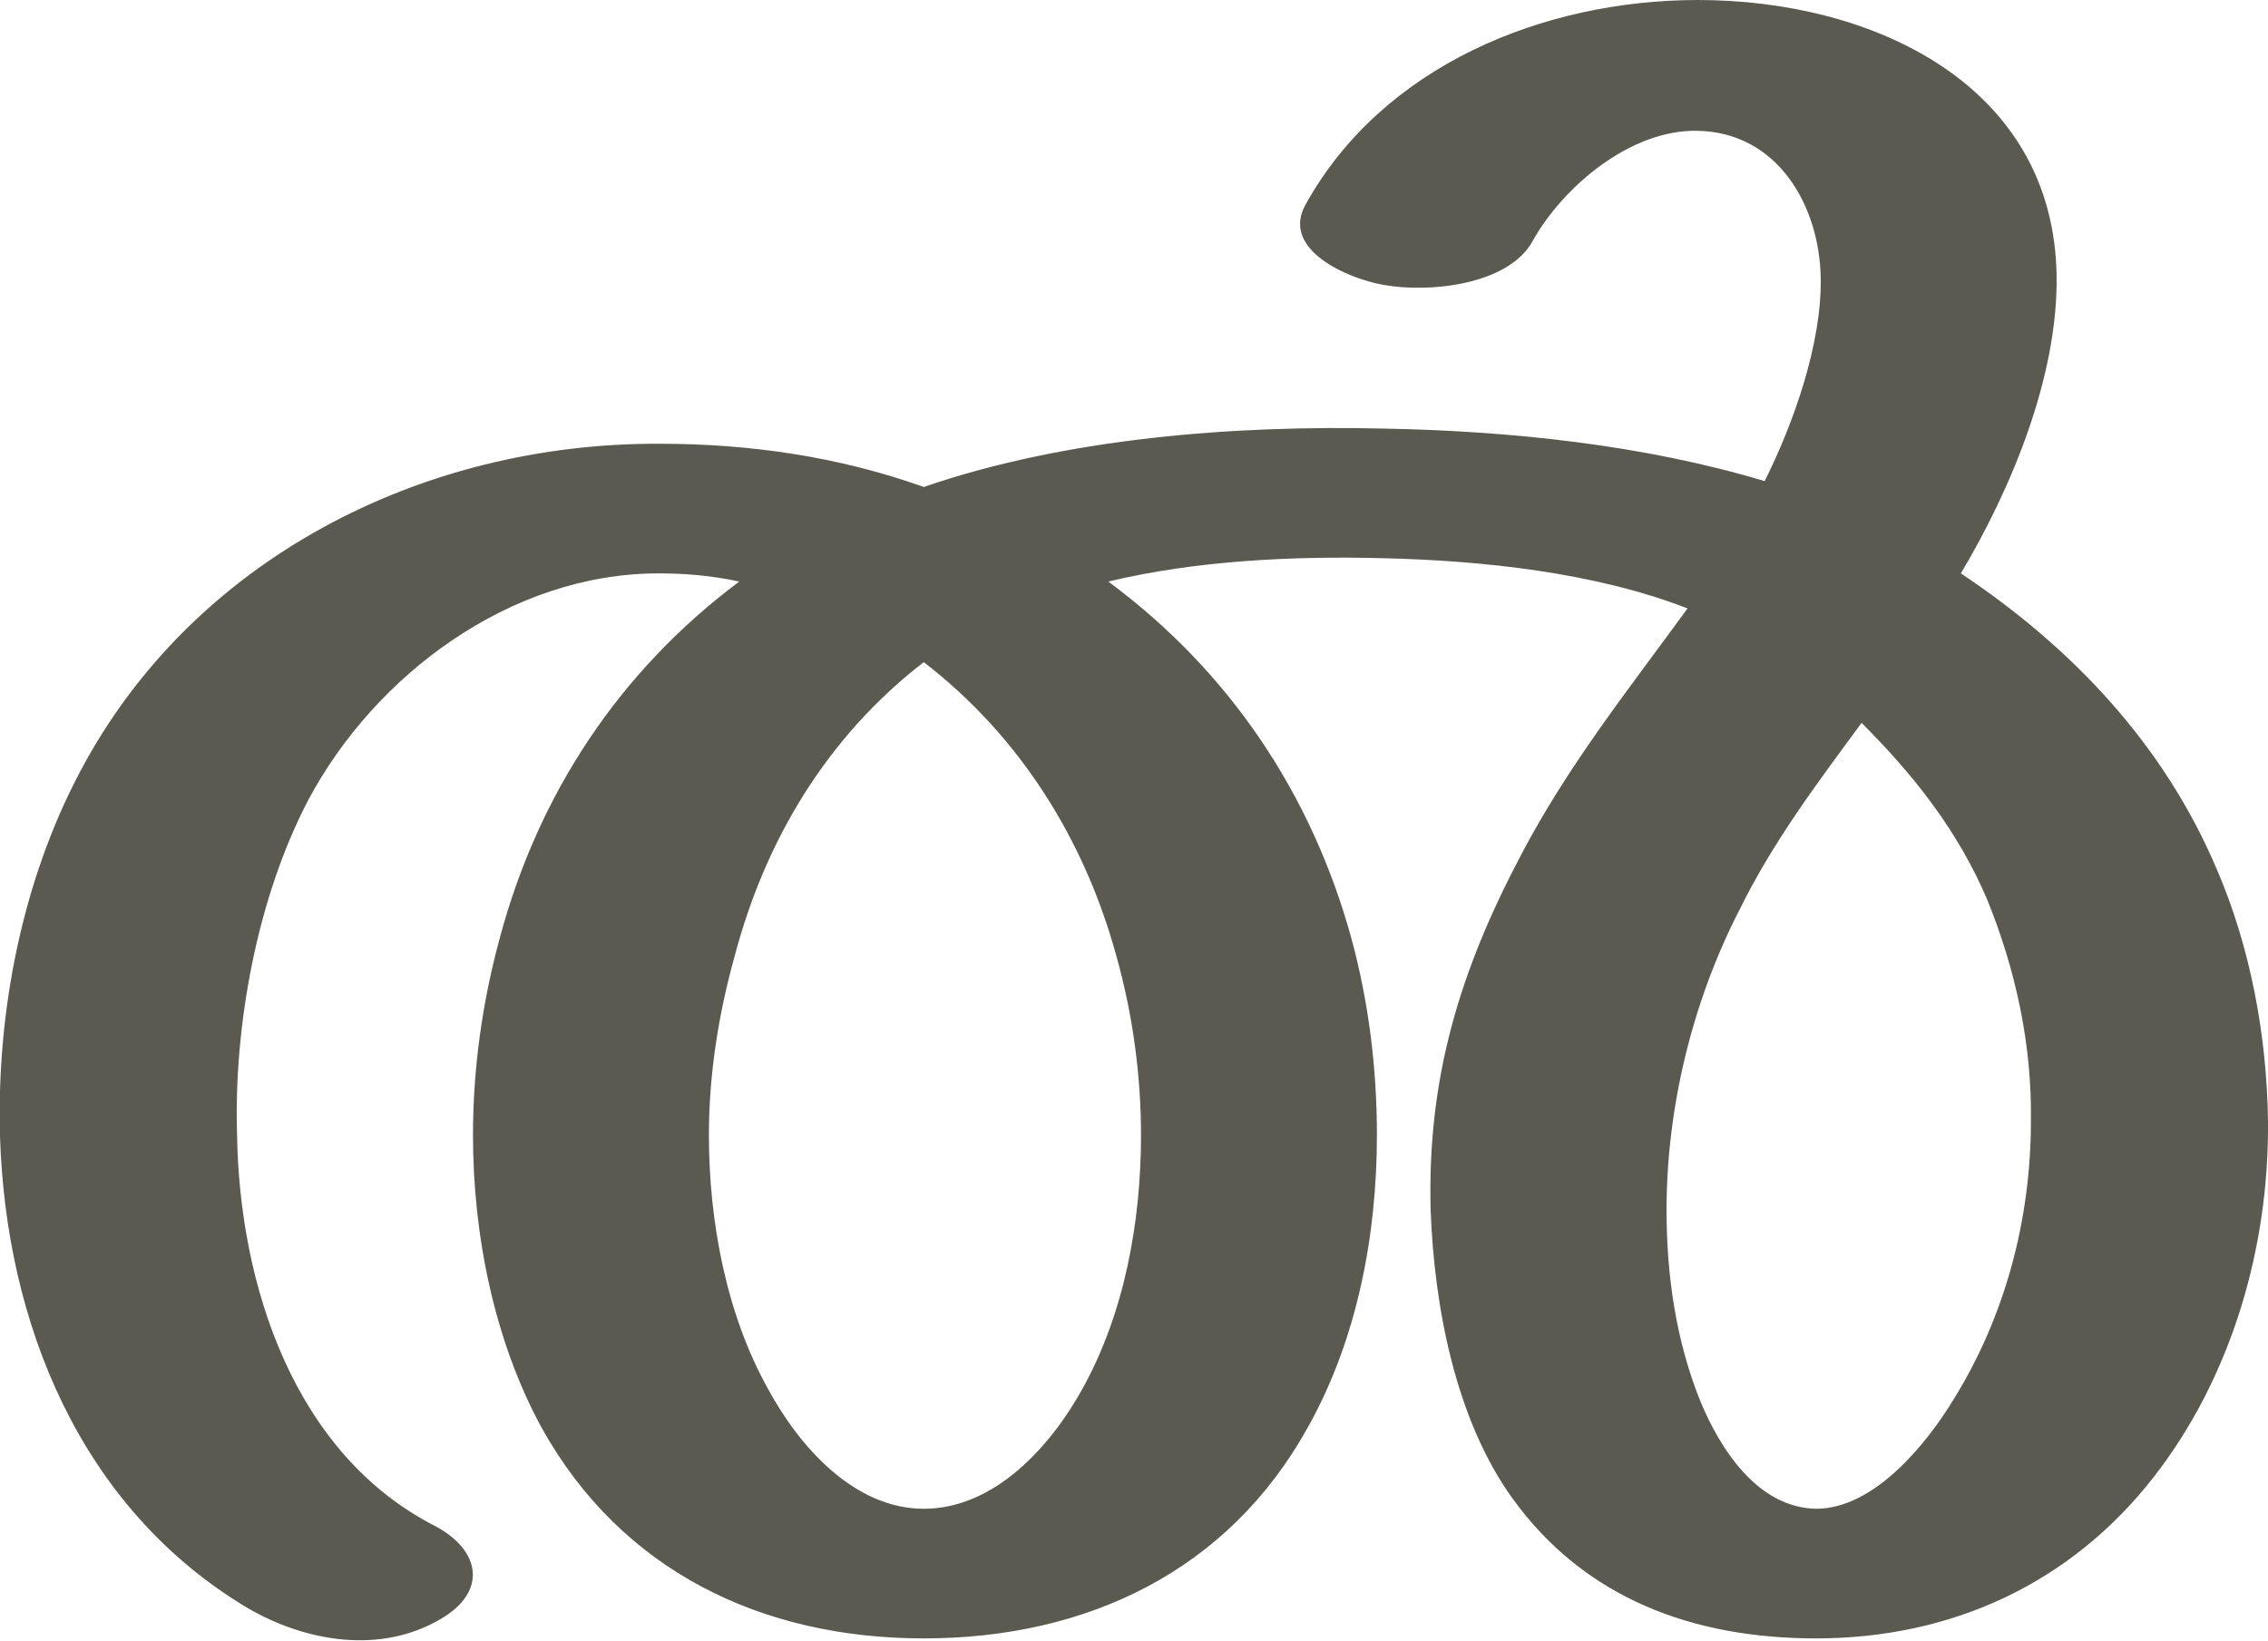 <?xml version="1.0" encoding="UTF-8"?>
<!DOCTYPE svg PUBLIC "-//W3C//DTD SVG 1.1//EN" "http://www.w3.org/Graphics/SVG/1.1/DTD/svg11.dtd">
<!-- Creator: CorelDRAW X8 -->
<svg xmlns="http://www.w3.org/2000/svg" xml:space="preserve" width="1942px" height="1405px" version="1.1" style="shape-rendering:geometricPrecision; text-rendering:geometricPrecision; image-rendering:optimizeQuality; fill-rule:evenodd; clip-rule:evenodd"
viewBox="0 0 1942 1405"
 xmlns:xlink="http://www.w3.org/1999/xlink">
 <defs>
  <style type="text/css">
   <![CDATA[
    .fil0 {fill:#5B5A50;fill-rule:nonzero}
   ]]>
  </style>
 </defs>
 <g id="Layer_x0020_1">
  <path class="fil0" d="M373 1307c39,21 44,56 5,79 -52,31 -116,20 -166,-9 -144,-86 -207,-245 -212,-404 -3,-107 19,-219 69,-313 96,-181 292,-281 496,-280 77,0 153,11 226,37 122,-42 266,-53 394,-50 108,2 223,14 326,45 25,-50 49,-118 48,-174 -1,-62 -37,-125 -106,-126 -57,-1 -115,48 -141,95 -21,37 -88,44 -127,37 -30,-5 -89,-30 -67,-69 66,-119 204,-175 336,-175 149,0 305,72 307,237 1,86 -39,182 -82,254 96,64 174,147 219,253 29,67 43,143 44,216 1,108 -31,219 -98,305 -71,91 -173,138 -289,138 -105,0 -198,-34 -260,-120 -49,-68 -67,-165 -70,-247 -3,-113 25,-205 78,-305 40,-76 91,-140 142,-210 -80,-31 -176,-41 -261,-43 -77,-2 -160,2 -235,20 104,77 174,182 208,305 15,55 22,112 22,169 0,86 -17,175 -59,250 -68,123 -189,181 -329,181 -139,0 -259,-58 -327,-180 -41,-75 -59,-166 -59,-251 0,-57 8,-114 23,-169 33,-123 102,-228 205,-305 -23,-5 -46,-7 -69,-7 -127,0 -243,87 -300,194 -44,84 -64,194 -61,287 2,127 48,273 170,335zm1221 -688c-39,53 -76,102 -105,161 -40,78 -62,169 -62,256 0,56 8,112 29,164 17,41 49,91 99,92 50,0 95,-56 118,-94 44,-71 66,-154 66,-238 1,-65 -13,-130 -38,-191 -25,-58 -62,-105 -107,-150zm-803 -52c-83,64 -136,153 -162,252 -14,50 -22,102 -22,153 0,74 15,154 51,218 26,48 73,102 133,102 61,0 109,-54 136,-103 36,-65 50,-143 50,-217 0,-51 -7,-103 -21,-153 -27,-99 -82,-188 -165,-252z"/>
 </g>
</svg>
